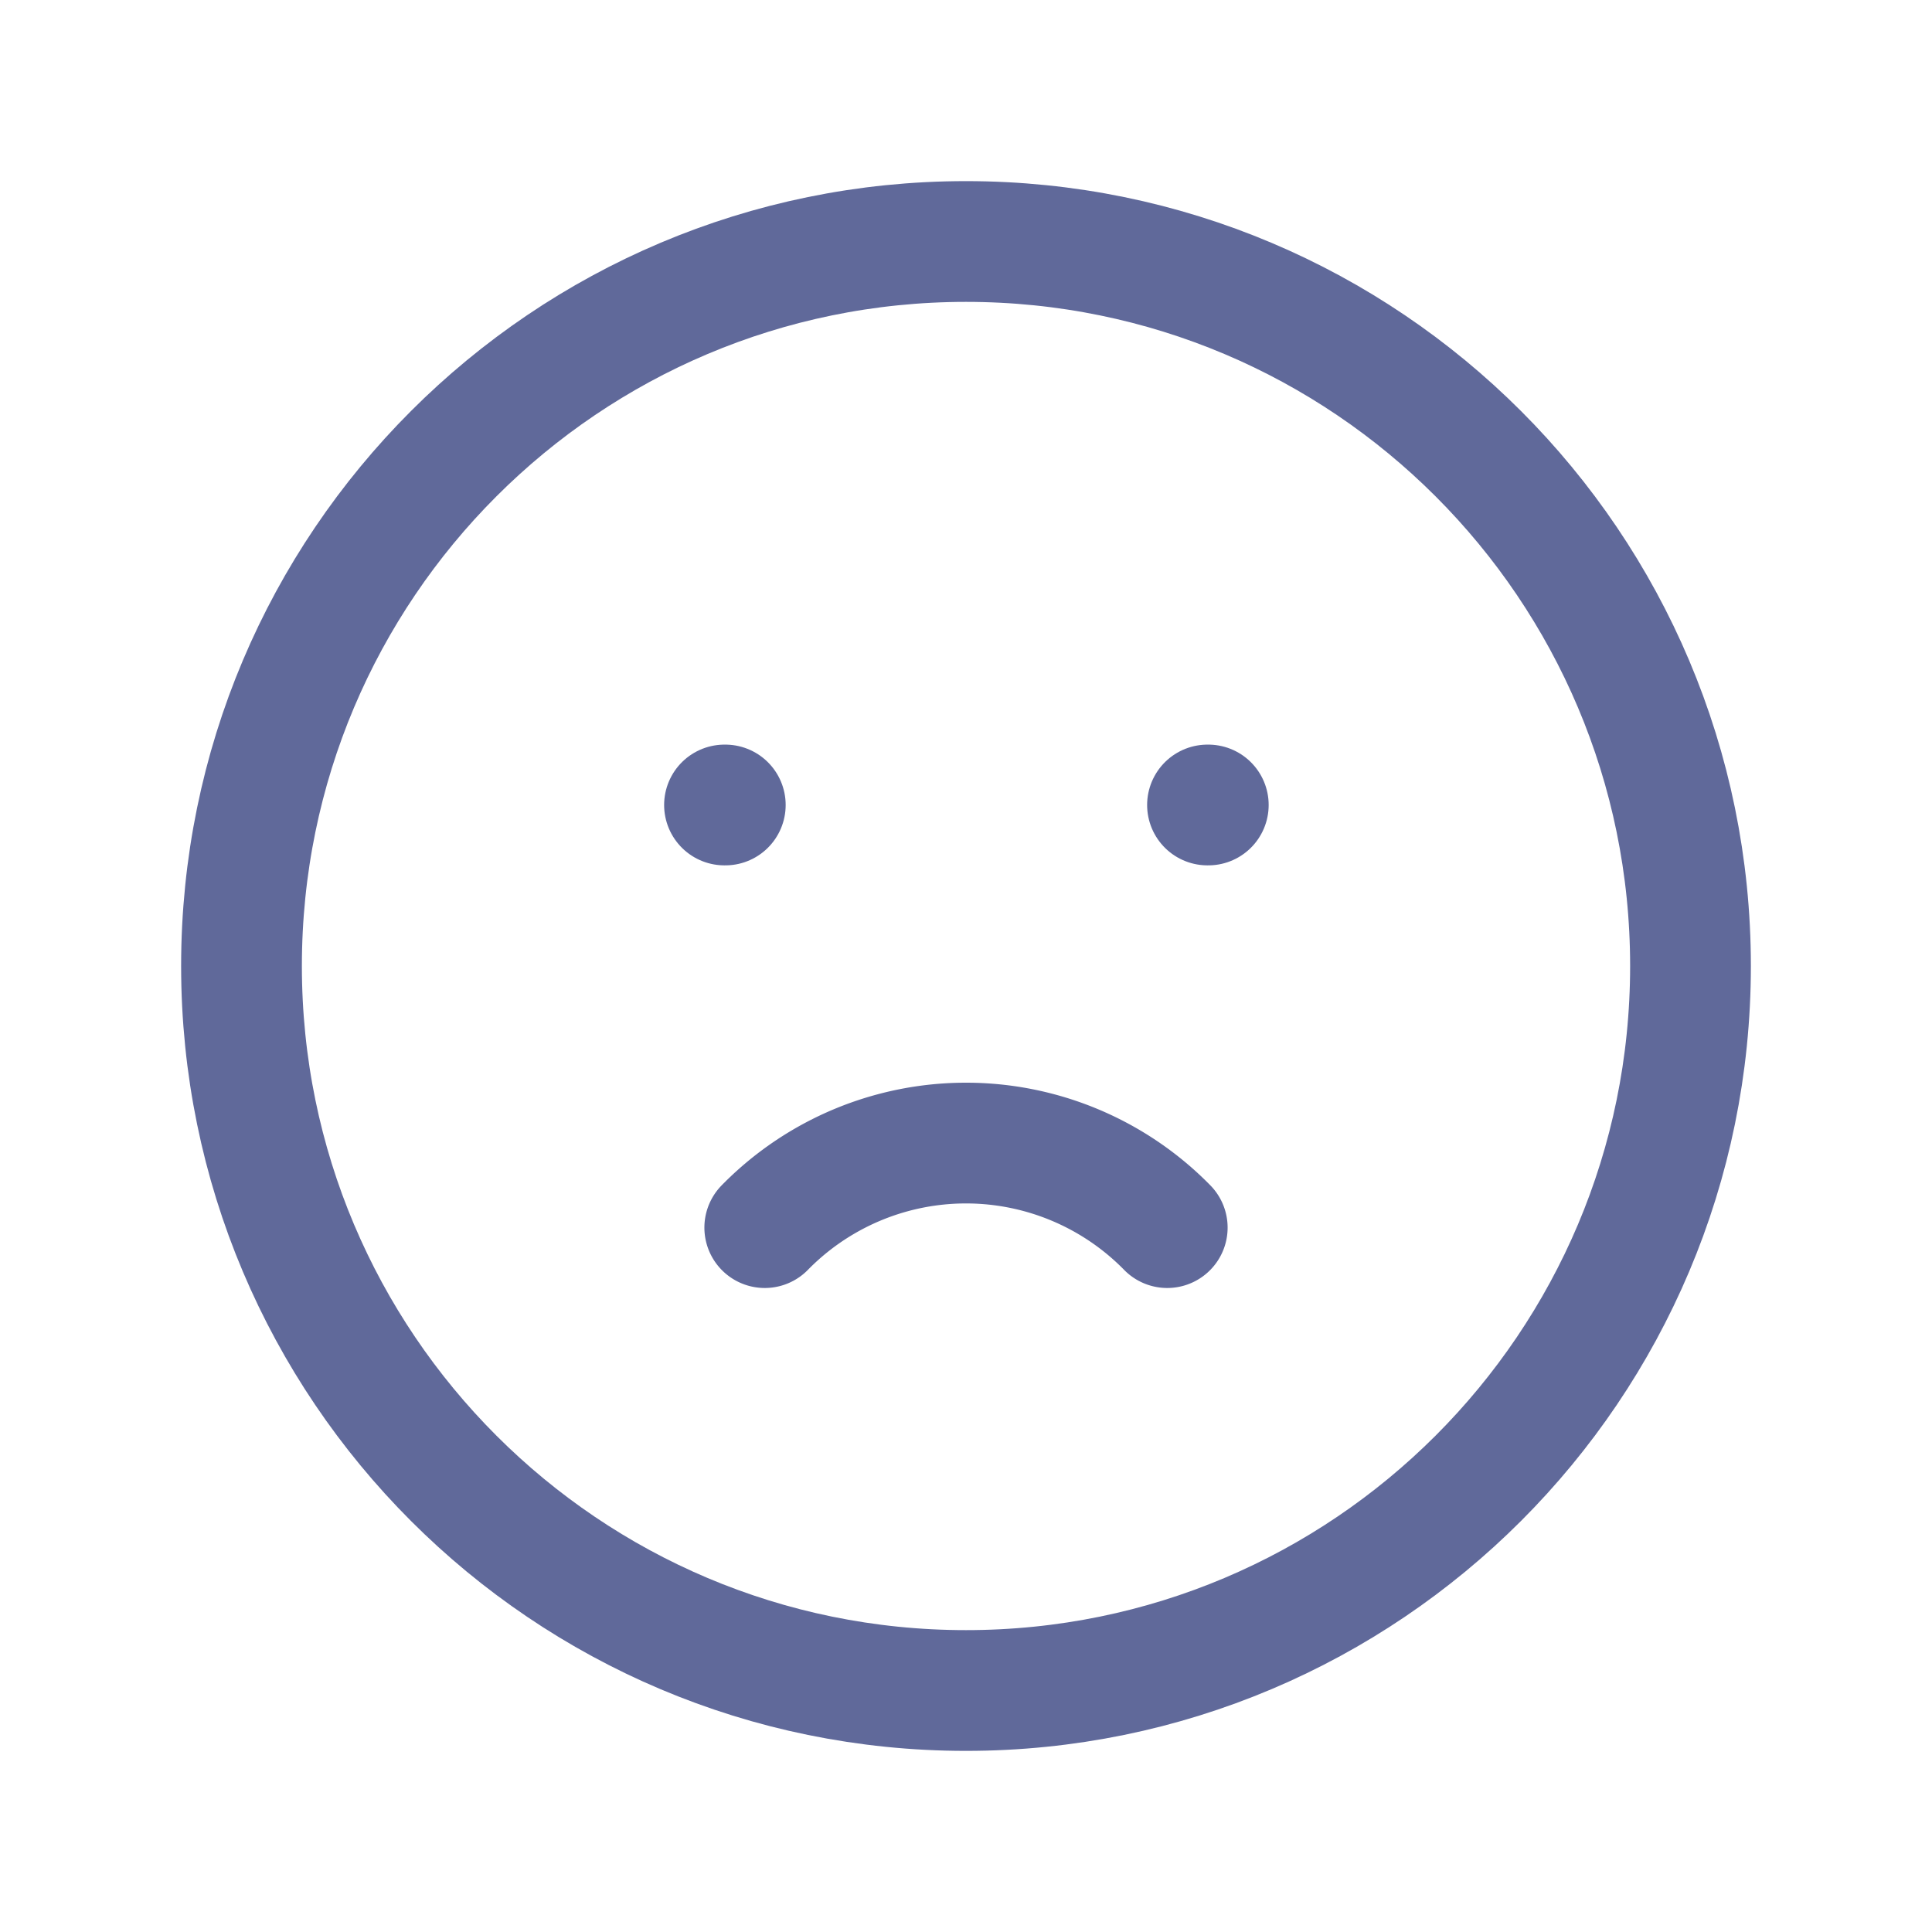 <svg id="svg-item" xmlns="http://www.w3.org/2000/svg" width="44" height="44" fill="none"><g stroke="#60699A" stroke-linecap="round" stroke-linejoin="round" stroke-width="2.75" clip-path="url(#a)"><path d="M22 38.5c9.113 0 16.5-7.387 16.5-16.5S31.113 5.5 22 5.5 5.5 12.887 5.5 22 12.887 38.5 22 38.5ZM16.5 18.333h.018M27.5 18.333h.018"/><path d="M17.417 27.958a6.417 6.417 0 0 1 9.166 0"/></g><defs><clipPath id="a"><path fill="#fff" d="M0 0h44v44H0z"/></clipPath></defs></svg>